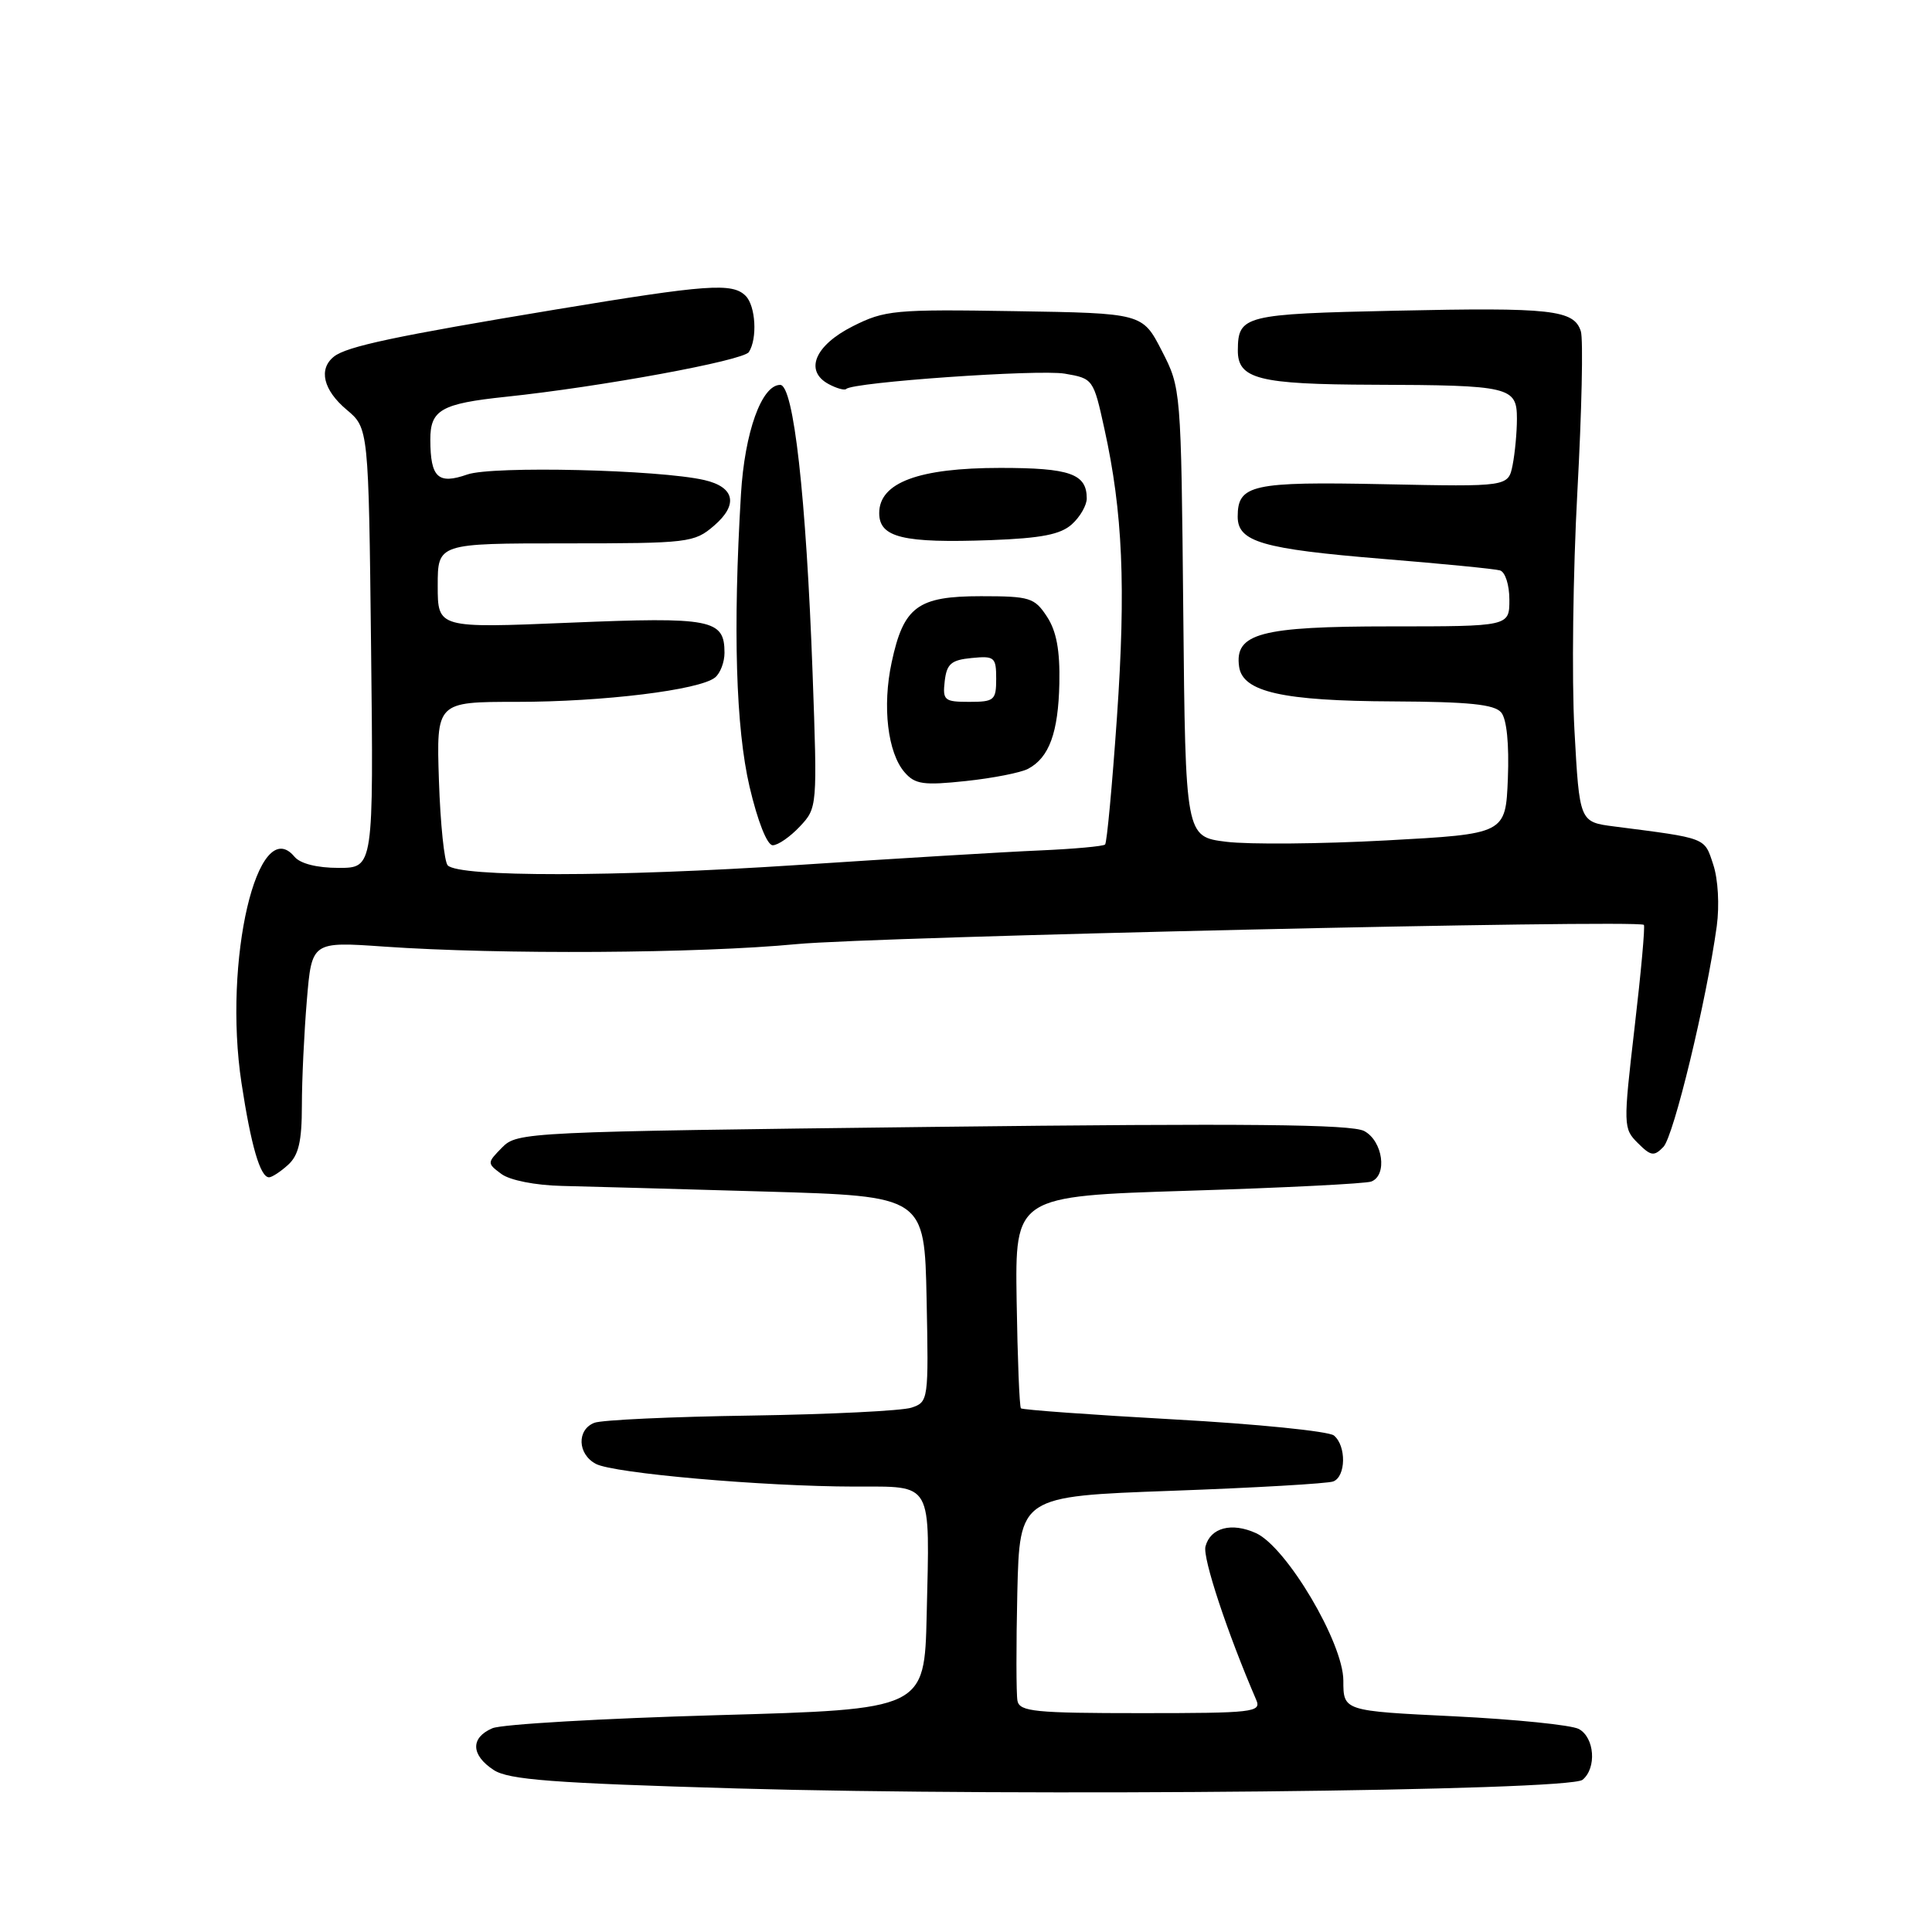 <?xml version="1.0" encoding="UTF-8" standalone="no"?>
<!DOCTYPE svg PUBLIC "-//W3C//DTD SVG 1.1//EN" "http://www.w3.org/Graphics/SVG/1.1/DTD/svg11.dtd" >
<svg xmlns="http://www.w3.org/2000/svg" xmlns:xlink="http://www.w3.org/1999/xlink" version="1.1" viewBox="0 0 256 256">
 <g >
 <path fill="currentColor"
d=" M 209.70 235.83 C 211.59 234.26 211.29 230.23 209.20 229.10 C 208.20 228.57 200.78 227.82 192.70 227.42 C 178.00 226.71 178.00 226.71 178.00 222.69 C 178.00 217.69 170.48 205.00 166.43 203.15 C 163.20 201.68 160.38 202.42 159.73 204.92 C 159.34 206.43 162.62 216.35 166.46 225.25 C 167.16 226.88 166.07 227.00 151.18 227.00 C 137.16 227.00 135.11 226.80 134.82 225.37 C 134.65 224.47 134.64 218.01 134.80 211.01 C 135.11 198.27 135.11 198.27 155.22 197.54 C 166.28 197.14 175.93 196.58 176.66 196.30 C 178.35 195.65 178.41 191.58 176.75 190.21 C 176.06 189.65 166.53 188.68 155.57 188.08 C 144.61 187.47 135.48 186.81 135.28 186.61 C 135.08 186.42 134.83 180.01 134.71 172.38 C 134.50 158.50 134.50 158.50 157.45 157.78 C 170.07 157.39 180.98 156.84 181.70 156.56 C 183.87 155.73 183.24 151.20 180.77 149.87 C 179.07 148.97 165.35 148.83 123.56 149.32 C 69.70 149.96 68.54 150.01 66.54 152.04 C 64.53 154.09 64.52 154.13 66.44 155.56 C 67.56 156.39 70.93 157.06 74.44 157.14 C 77.77 157.22 89.95 157.55 101.50 157.89 C 122.50 158.50 122.50 158.50 122.78 172.13 C 123.05 185.53 123.02 185.77 120.78 186.52 C 119.52 186.94 109.95 187.41 99.50 187.57 C 89.05 187.72 79.71 188.15 78.75 188.53 C 76.41 189.45 76.52 192.68 78.95 193.97 C 81.28 195.22 101.08 196.96 113.23 196.98 C 123.73 197.00 123.20 196.06 122.79 214.00 C 122.50 226.50 122.50 226.50 95.00 227.27 C 79.88 227.70 66.49 228.47 65.25 229.00 C 62.32 230.25 62.39 232.55 65.41 234.53 C 67.39 235.83 73.19 236.27 97.66 236.98 C 135.47 238.07 207.90 237.33 209.70 235.83 Z  M 38.17 154.35 C 39.57 153.08 40.00 151.23 40.00 146.50 C 40.00 143.09 40.30 136.81 40.66 132.53 C 41.31 124.76 41.31 124.76 50.91 125.43 C 66.27 126.50 92.63 126.34 105.56 125.10 C 115.80 124.12 216.92 121.82 217.82 122.55 C 218.00 122.69 217.45 128.81 216.59 136.15 C 215.08 149.17 215.09 149.54 217.02 151.46 C 218.75 153.19 219.17 153.26 220.41 151.97 C 221.78 150.55 226.12 132.58 227.48 122.72 C 227.85 119.97 227.66 116.49 227.01 114.55 C 225.82 110.94 226.26 111.10 213.89 109.51 C 209.29 108.92 209.29 108.92 208.62 96.71 C 208.25 89.99 208.43 75.79 209.01 65.15 C 209.59 54.50 209.80 44.94 209.47 43.90 C 208.56 41.05 205.62 40.72 184.90 41.17 C 164.86 41.60 164.05 41.80 164.02 46.39 C 163.98 50.23 166.76 50.93 182.00 50.98 C 200.10 51.04 201.00 51.25 201.00 55.49 C 201.00 57.28 200.74 60.04 200.43 61.62 C 199.85 64.50 199.85 64.50 183.38 64.16 C 165.85 63.80 164.00 64.22 164.00 68.46 C 164.00 71.80 167.25 72.74 183.16 74.05 C 191.05 74.69 198.06 75.38 198.75 75.58 C 199.45 75.78 200.00 77.50 200.00 79.47 C 200.00 83.00 200.00 83.00 184.22 83.00 C 167.01 83.00 163.56 83.92 164.19 88.35 C 164.67 91.69 169.96 92.88 184.63 92.94 C 194.64 92.99 198.03 93.33 198.92 94.41 C 199.65 95.28 199.98 98.61 199.80 103.16 C 199.50 110.50 199.50 110.50 183.69 111.36 C 175.00 111.83 165.46 111.91 162.49 111.54 C 157.08 110.87 157.08 110.87 156.79 81.15 C 156.50 51.51 156.49 51.43 153.94 46.47 C 151.38 41.50 151.38 41.50 134.44 41.23 C 118.52 40.97 117.23 41.10 113.00 43.23 C 107.96 45.77 106.55 49.15 109.81 50.90 C 110.87 51.47 111.91 51.75 112.13 51.54 C 113.02 50.64 137.58 48.92 141.08 49.51 C 144.84 50.15 144.89 50.22 146.34 56.83 C 148.77 67.84 149.20 77.74 148.00 95.05 C 147.37 104.08 146.67 111.67 146.43 111.90 C 146.20 112.14 142.29 112.49 137.75 112.69 C 133.21 112.88 118.70 113.76 105.50 114.63 C 81.47 116.21 60.89 116.23 59.33 114.67 C 58.87 114.21 58.35 109.15 58.16 103.42 C 57.82 93.00 57.82 93.00 68.47 93.00 C 79.91 93.00 92.72 91.43 94.75 89.77 C 95.44 89.21 96.00 87.74 96.00 86.50 C 96.00 82.06 94.31 81.73 75.52 82.51 C 58.00 83.24 58.00 83.24 58.00 77.62 C 58.00 72.00 58.00 72.00 74.94 72.00 C 91.27 72.00 91.99 71.91 94.61 69.66 C 97.86 66.87 97.36 64.54 93.33 63.61 C 87.33 62.23 65.27 61.71 61.93 62.87 C 58.04 64.23 57.04 63.29 57.02 58.29 C 57.00 54.31 58.46 53.48 67.00 52.58 C 79.60 51.26 98.51 47.78 99.23 46.65 C 100.38 44.86 100.13 40.53 98.80 39.20 C 97.04 37.44 93.75 37.68 73.65 41.01 C 52.35 44.54 45.96 45.90 44.25 47.25 C 42.17 48.90 42.83 51.68 45.92 54.28 C 48.84 56.73 48.84 56.73 49.17 85.87 C 49.50 115.00 49.50 115.00 44.87 115.00 C 42.01 115.00 39.78 114.44 39.02 113.52 C 34.14 107.65 29.54 127.30 32.00 143.51 C 33.26 151.79 34.48 156.00 35.65 156.00 C 36.03 156.00 37.17 155.26 38.17 154.35 Z  M 105.98 109.52 C 108.30 107.05 108.31 106.93 107.67 89.14 C 106.82 65.81 105.16 51.00 103.38 51.00 C 100.92 51.00 98.67 57.28 98.18 65.50 C 97.11 83.39 97.50 96.44 99.32 104.25 C 100.40 108.85 101.65 112.00 102.39 112.00 C 103.09 112.00 104.70 110.88 105.98 109.52 Z  M 136.23 101.87 C 139.02 100.39 140.23 97.09 140.37 90.55 C 140.46 86.18 139.99 83.63 138.73 81.71 C 137.08 79.19 136.46 79.00 129.98 79.00 C 121.59 79.00 119.73 80.38 118.15 87.76 C 116.89 93.60 117.62 99.76 119.87 102.34 C 121.25 103.93 122.37 104.09 127.99 103.49 C 131.57 103.11 135.28 102.38 136.23 101.87 Z  M 142.03 69.47 C 143.12 68.49 144.00 66.95 144.00 66.05 C 144.00 62.78 141.78 62.00 132.55 62.00 C 121.71 62.00 116.50 63.95 116.50 67.99 C 116.50 71.23 119.65 71.99 131.28 71.57 C 137.98 71.32 140.54 70.82 142.03 69.47 Z  M 125.18 90.25 C 125.45 87.96 126.04 87.45 128.75 87.19 C 131.78 86.89 132.00 87.08 132.00 89.94 C 132.00 92.78 131.75 93.00 128.43 93.00 C 125.13 93.00 124.89 92.80 125.18 90.25 Z "/>
</g>
</svg>